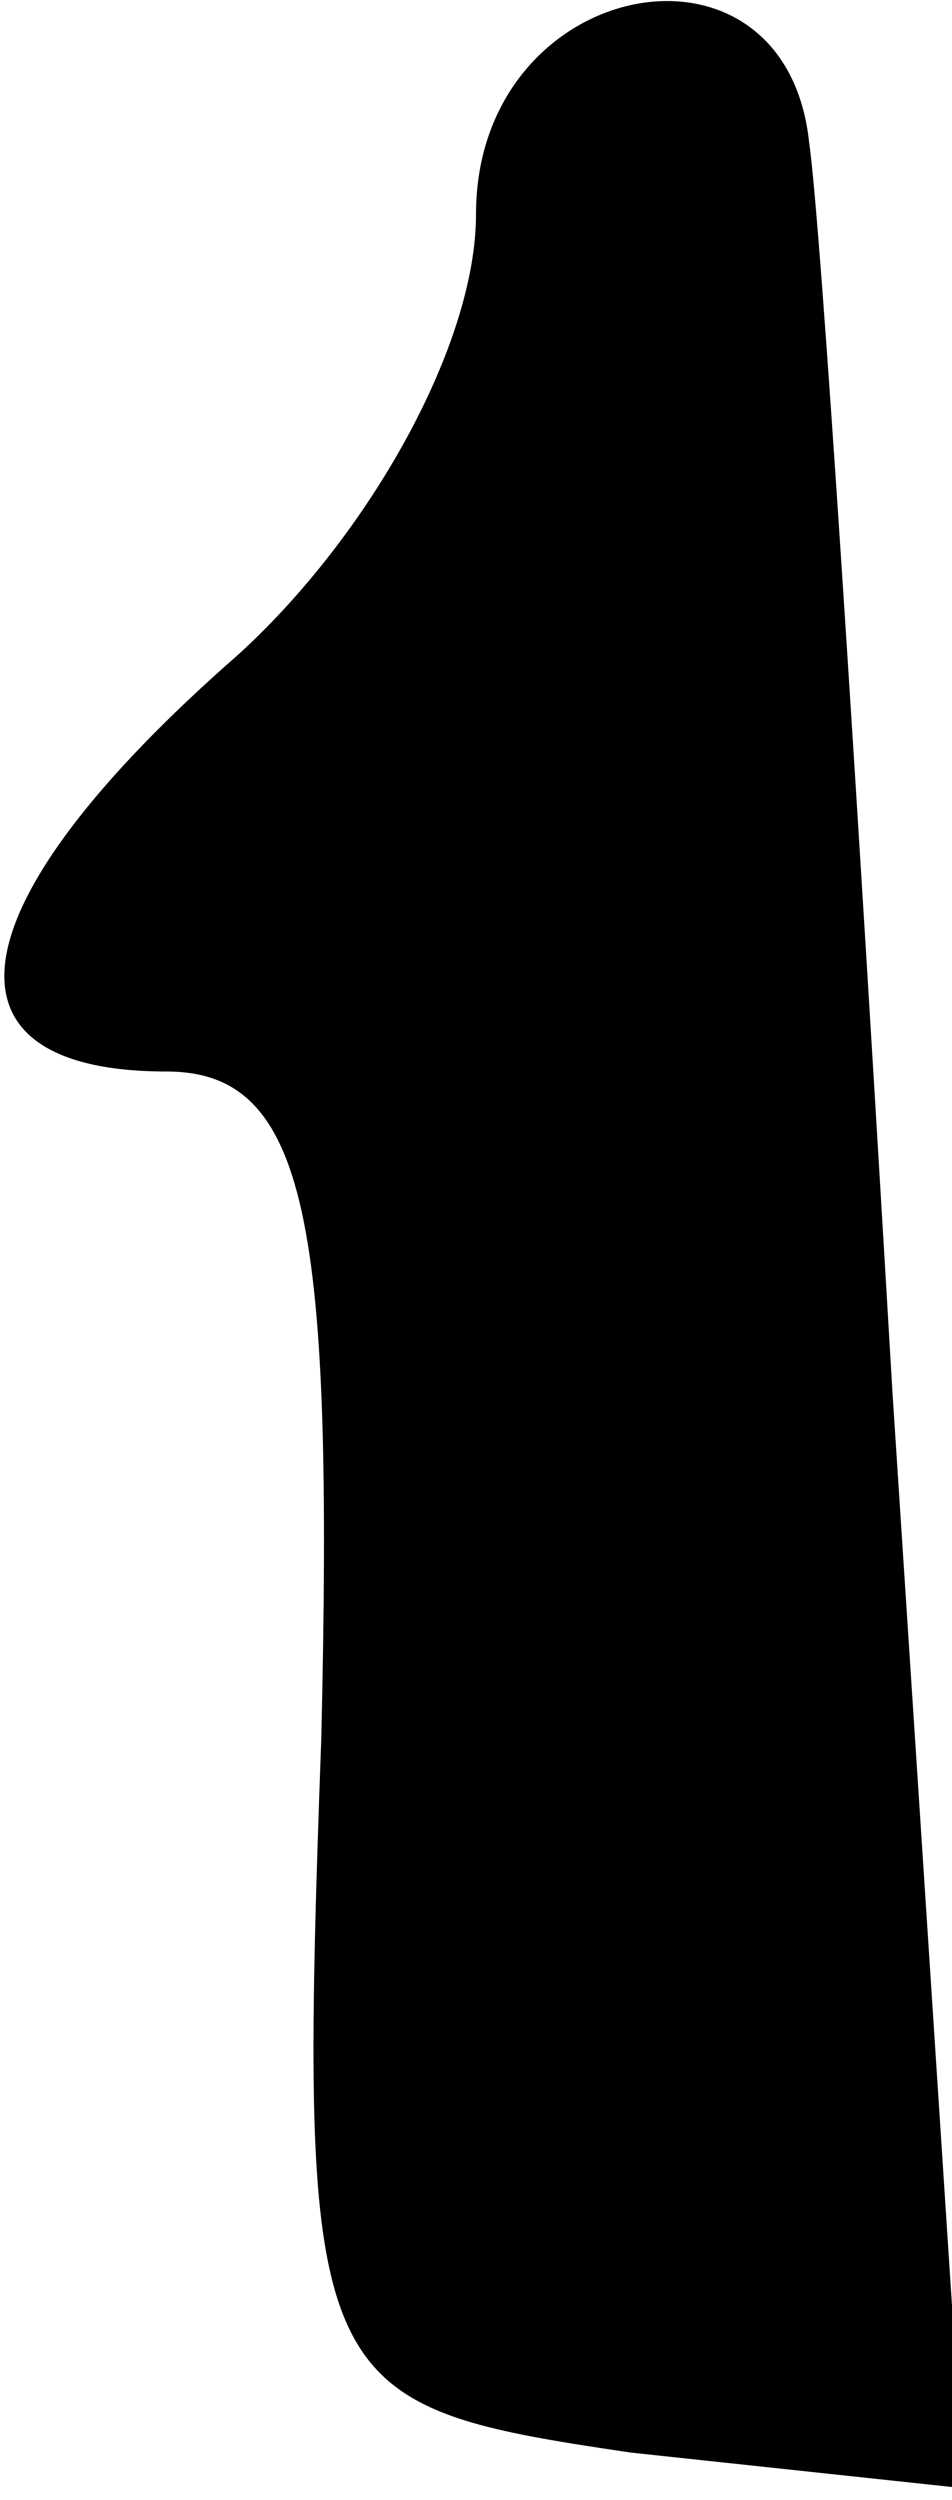 <?xml version="1.0" standalone="no"?>
<!DOCTYPE svg PUBLIC "-//W3C//DTD SVG 20010904//EN"
 "http://www.w3.org/TR/2001/REC-SVG-20010904/DTD/svg10.dtd">
<svg version="1.0" xmlns="http://www.w3.org/2000/svg"
 width="8pt" height="21pt" viewBox="0 0 8 21"
 preserveAspectRatio="xMidYMid meet">
<g transform="translate(0,21) scale(0.1,-0.1)"
fill="#000000" stroke="none">
<path fill="#000000" stroke="none" d="M40 192 c0 -11 -9 -27 -20 -37 -24 -21
-26 -35 -6 -35 12 0 14 -13 13 -56 -2 -55 -1 -56 26 -60 l28 -3 -6 92 c-3 51
-6 98 -7 105 -2 19 -28 14 -28 -6z"/>
</g>
</svg>
